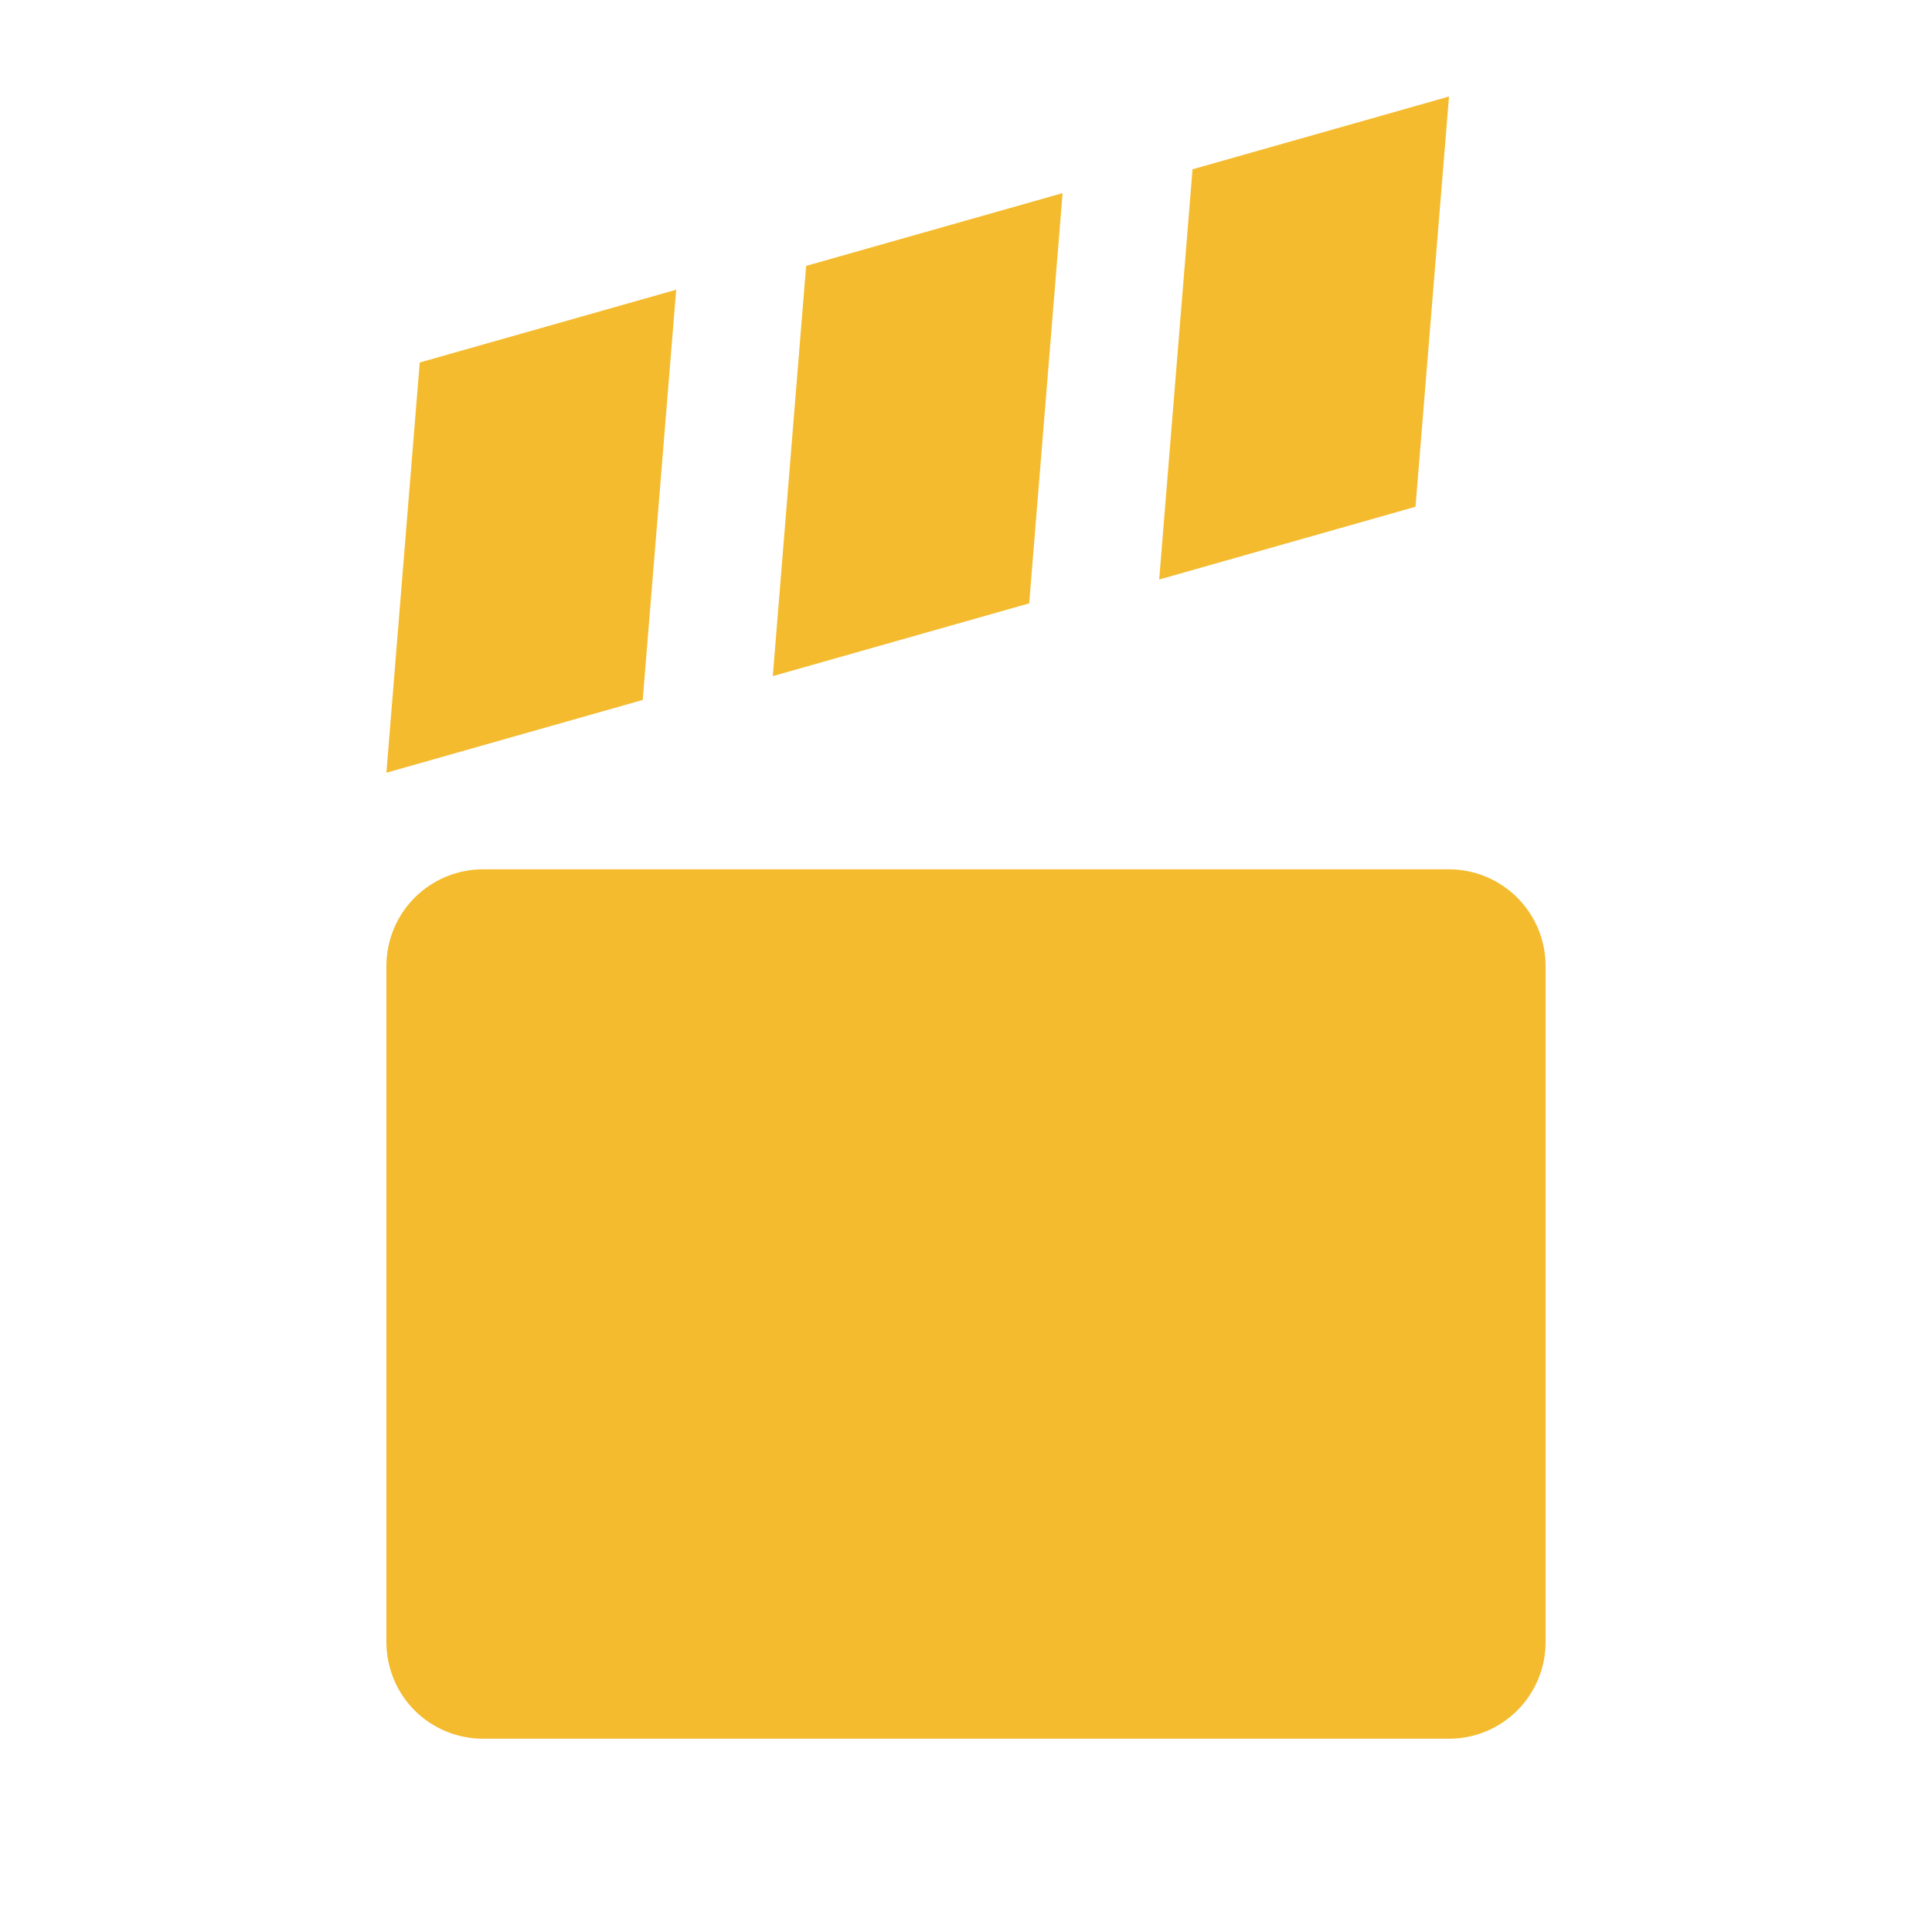 <svg width="24" height="24" viewBox="0 0 24 24" fill="none" xmlns="http://www.w3.org/2000/svg">
<path d="M6 10.799H18C18.318 10.799 18.623 10.926 18.848 11.151C19.073 11.376 19.2 11.681 19.2 11.999V20.399C19.2 20.718 19.073 21.023 18.848 21.248C18.623 21.473 18.318 21.599 18 21.599H6C5.682 21.599 5.376 21.473 5.151 21.248C4.926 21.023 4.8 20.718 4.8 20.399V11.999C4.8 11.681 4.926 11.376 5.151 11.151C5.376 10.926 5.682 10.799 6 10.799ZM14.4 7.199L14.814 2.103L18 1.199L17.584 6.295L14.4 7.199ZM9.6 8.399L10.014 3.303L13.2 2.399L12.785 7.495L9.6 8.399ZM4.8 9.599L5.214 4.503L8.4 3.599L7.984 8.695L4.8 9.599Z" fill="#F4BB2E"/>
</svg>
